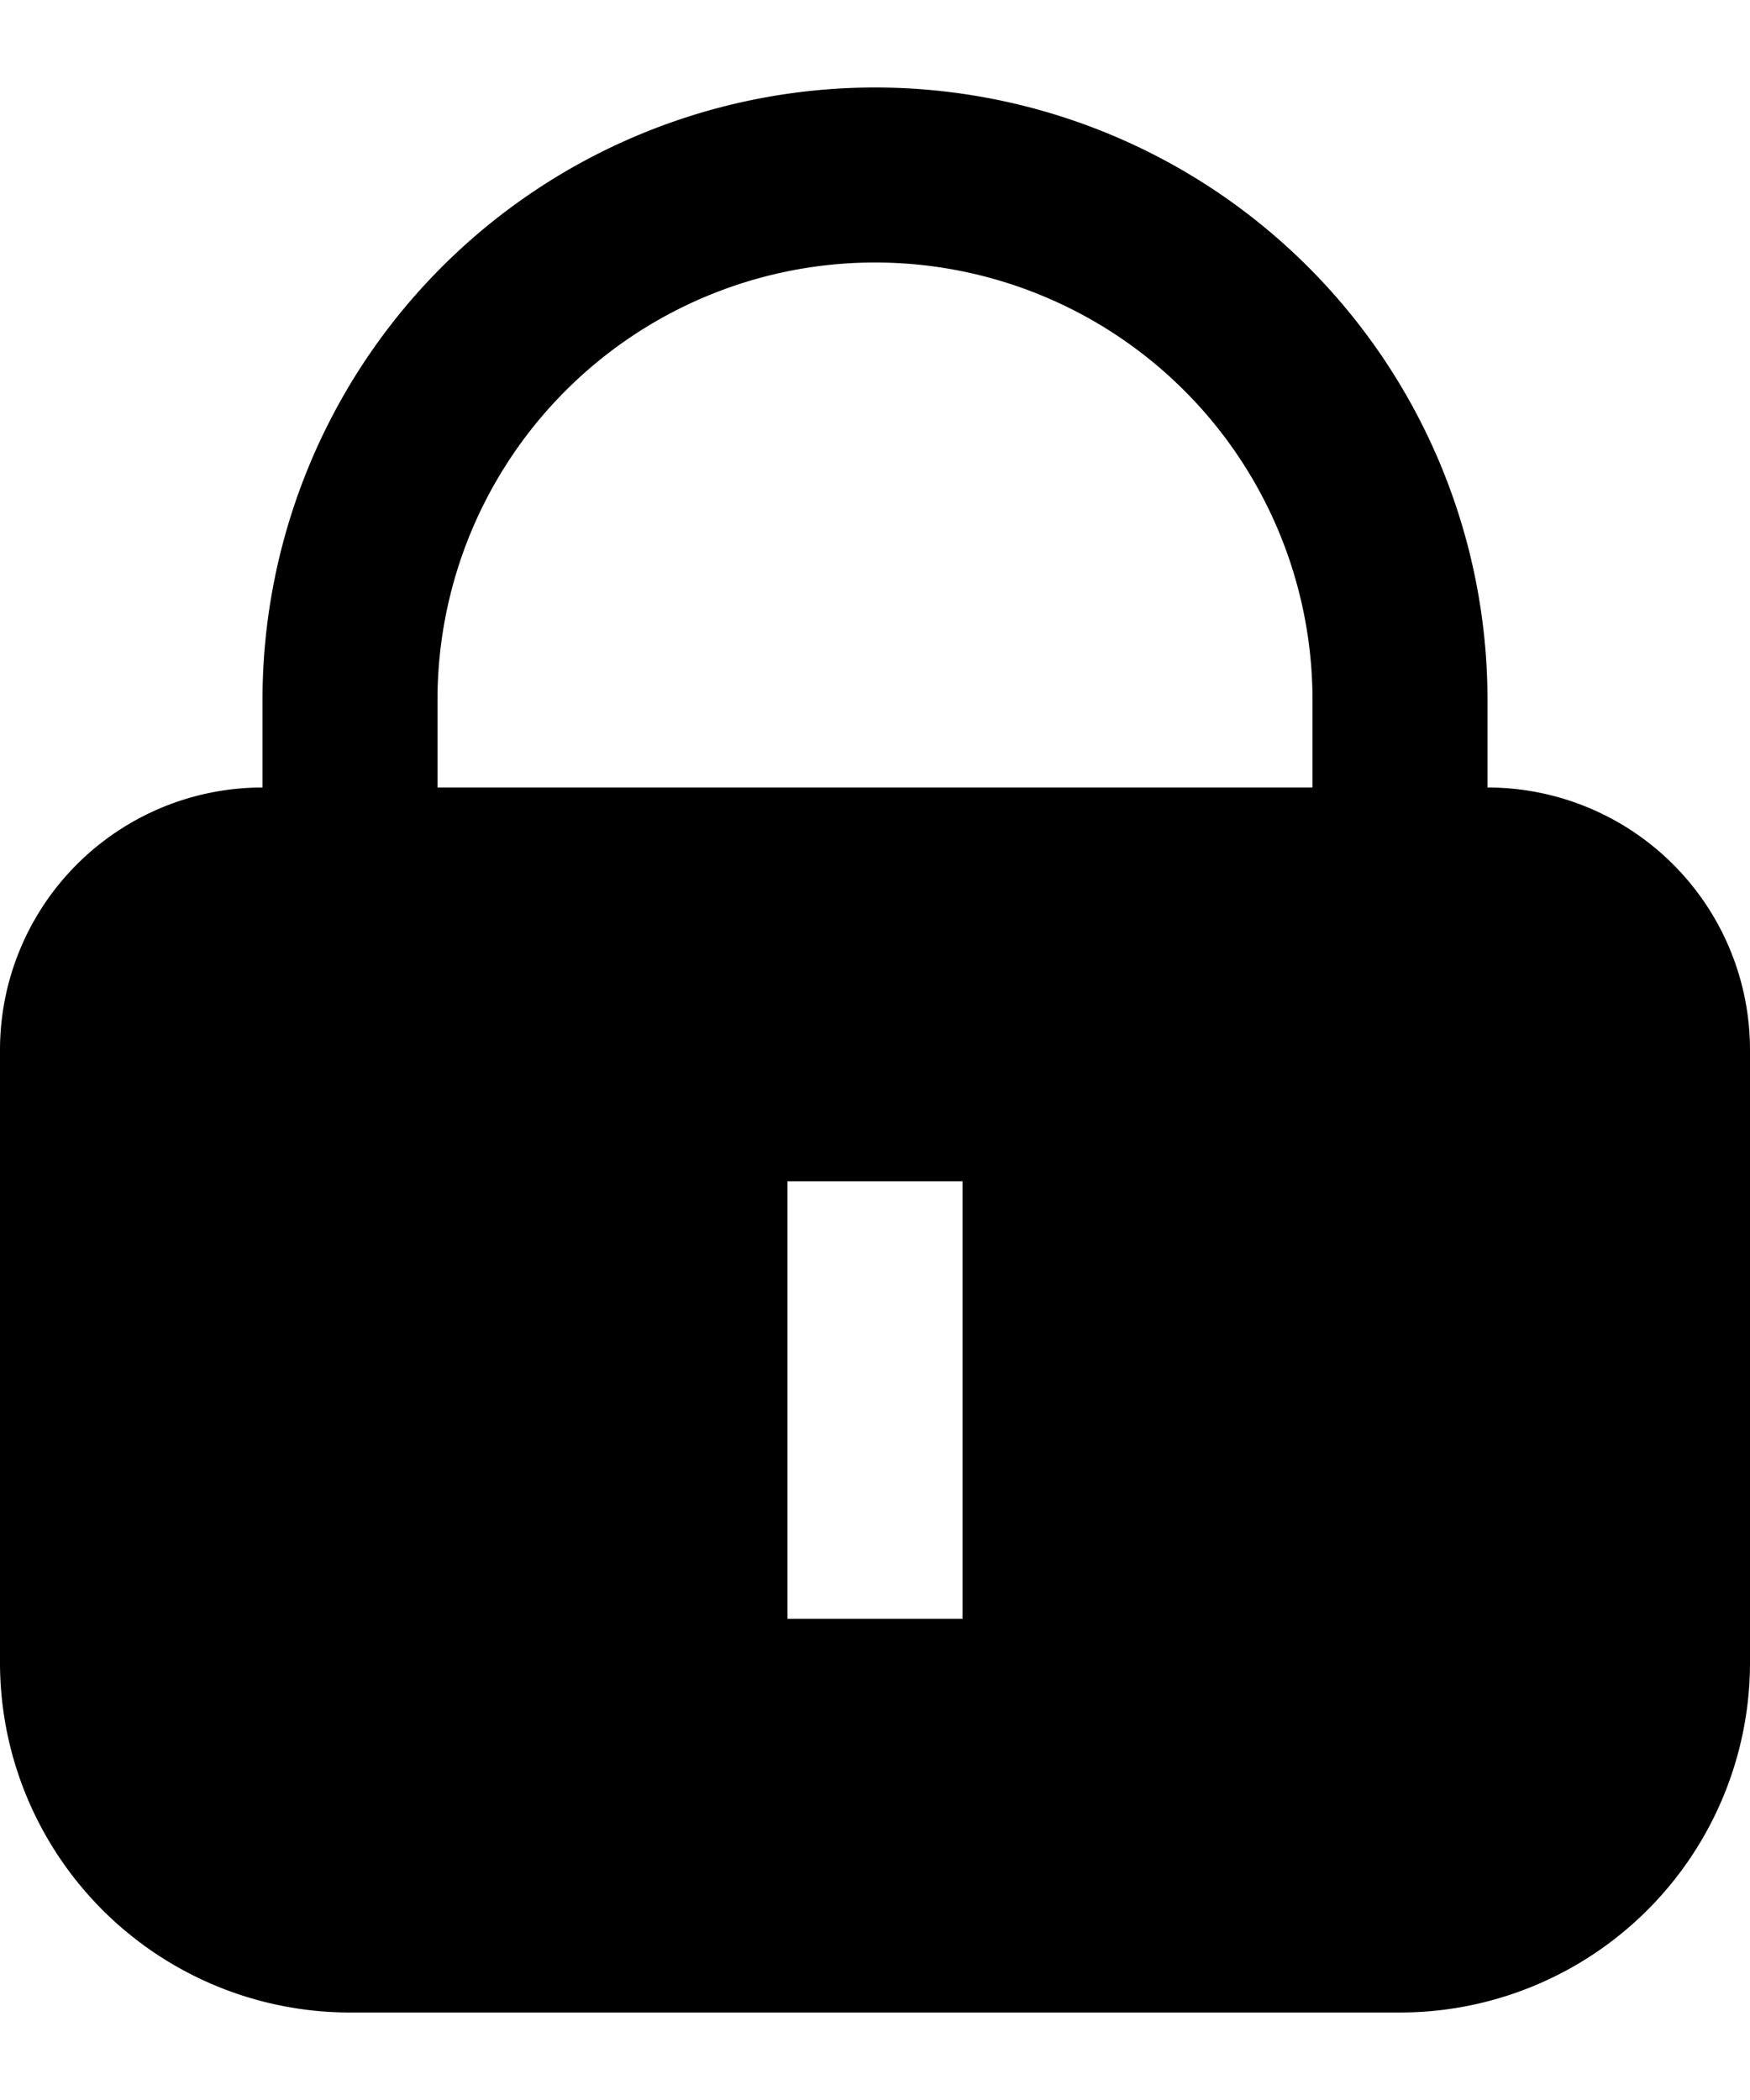 <svg width="20" height="24" viewBox="0 0 20 24" fill="none" xmlns="http://www.w3.org/2000/svg"><path fill-rule="evenodd" clip-rule="evenodd" d="M3 9V8a7 7 0 0 1 14 0v1a3 3 0 0 1 3 3v7a4 4 0 0 1-4 4H4a4 4 0 0 1-4-4v-7a3 3 0 0 1 3-3zm2-1a5 5 0 0 1 10 0v1H5V8zm4 10.5v-5h2v5H9z" fill="currentColor"/></svg>